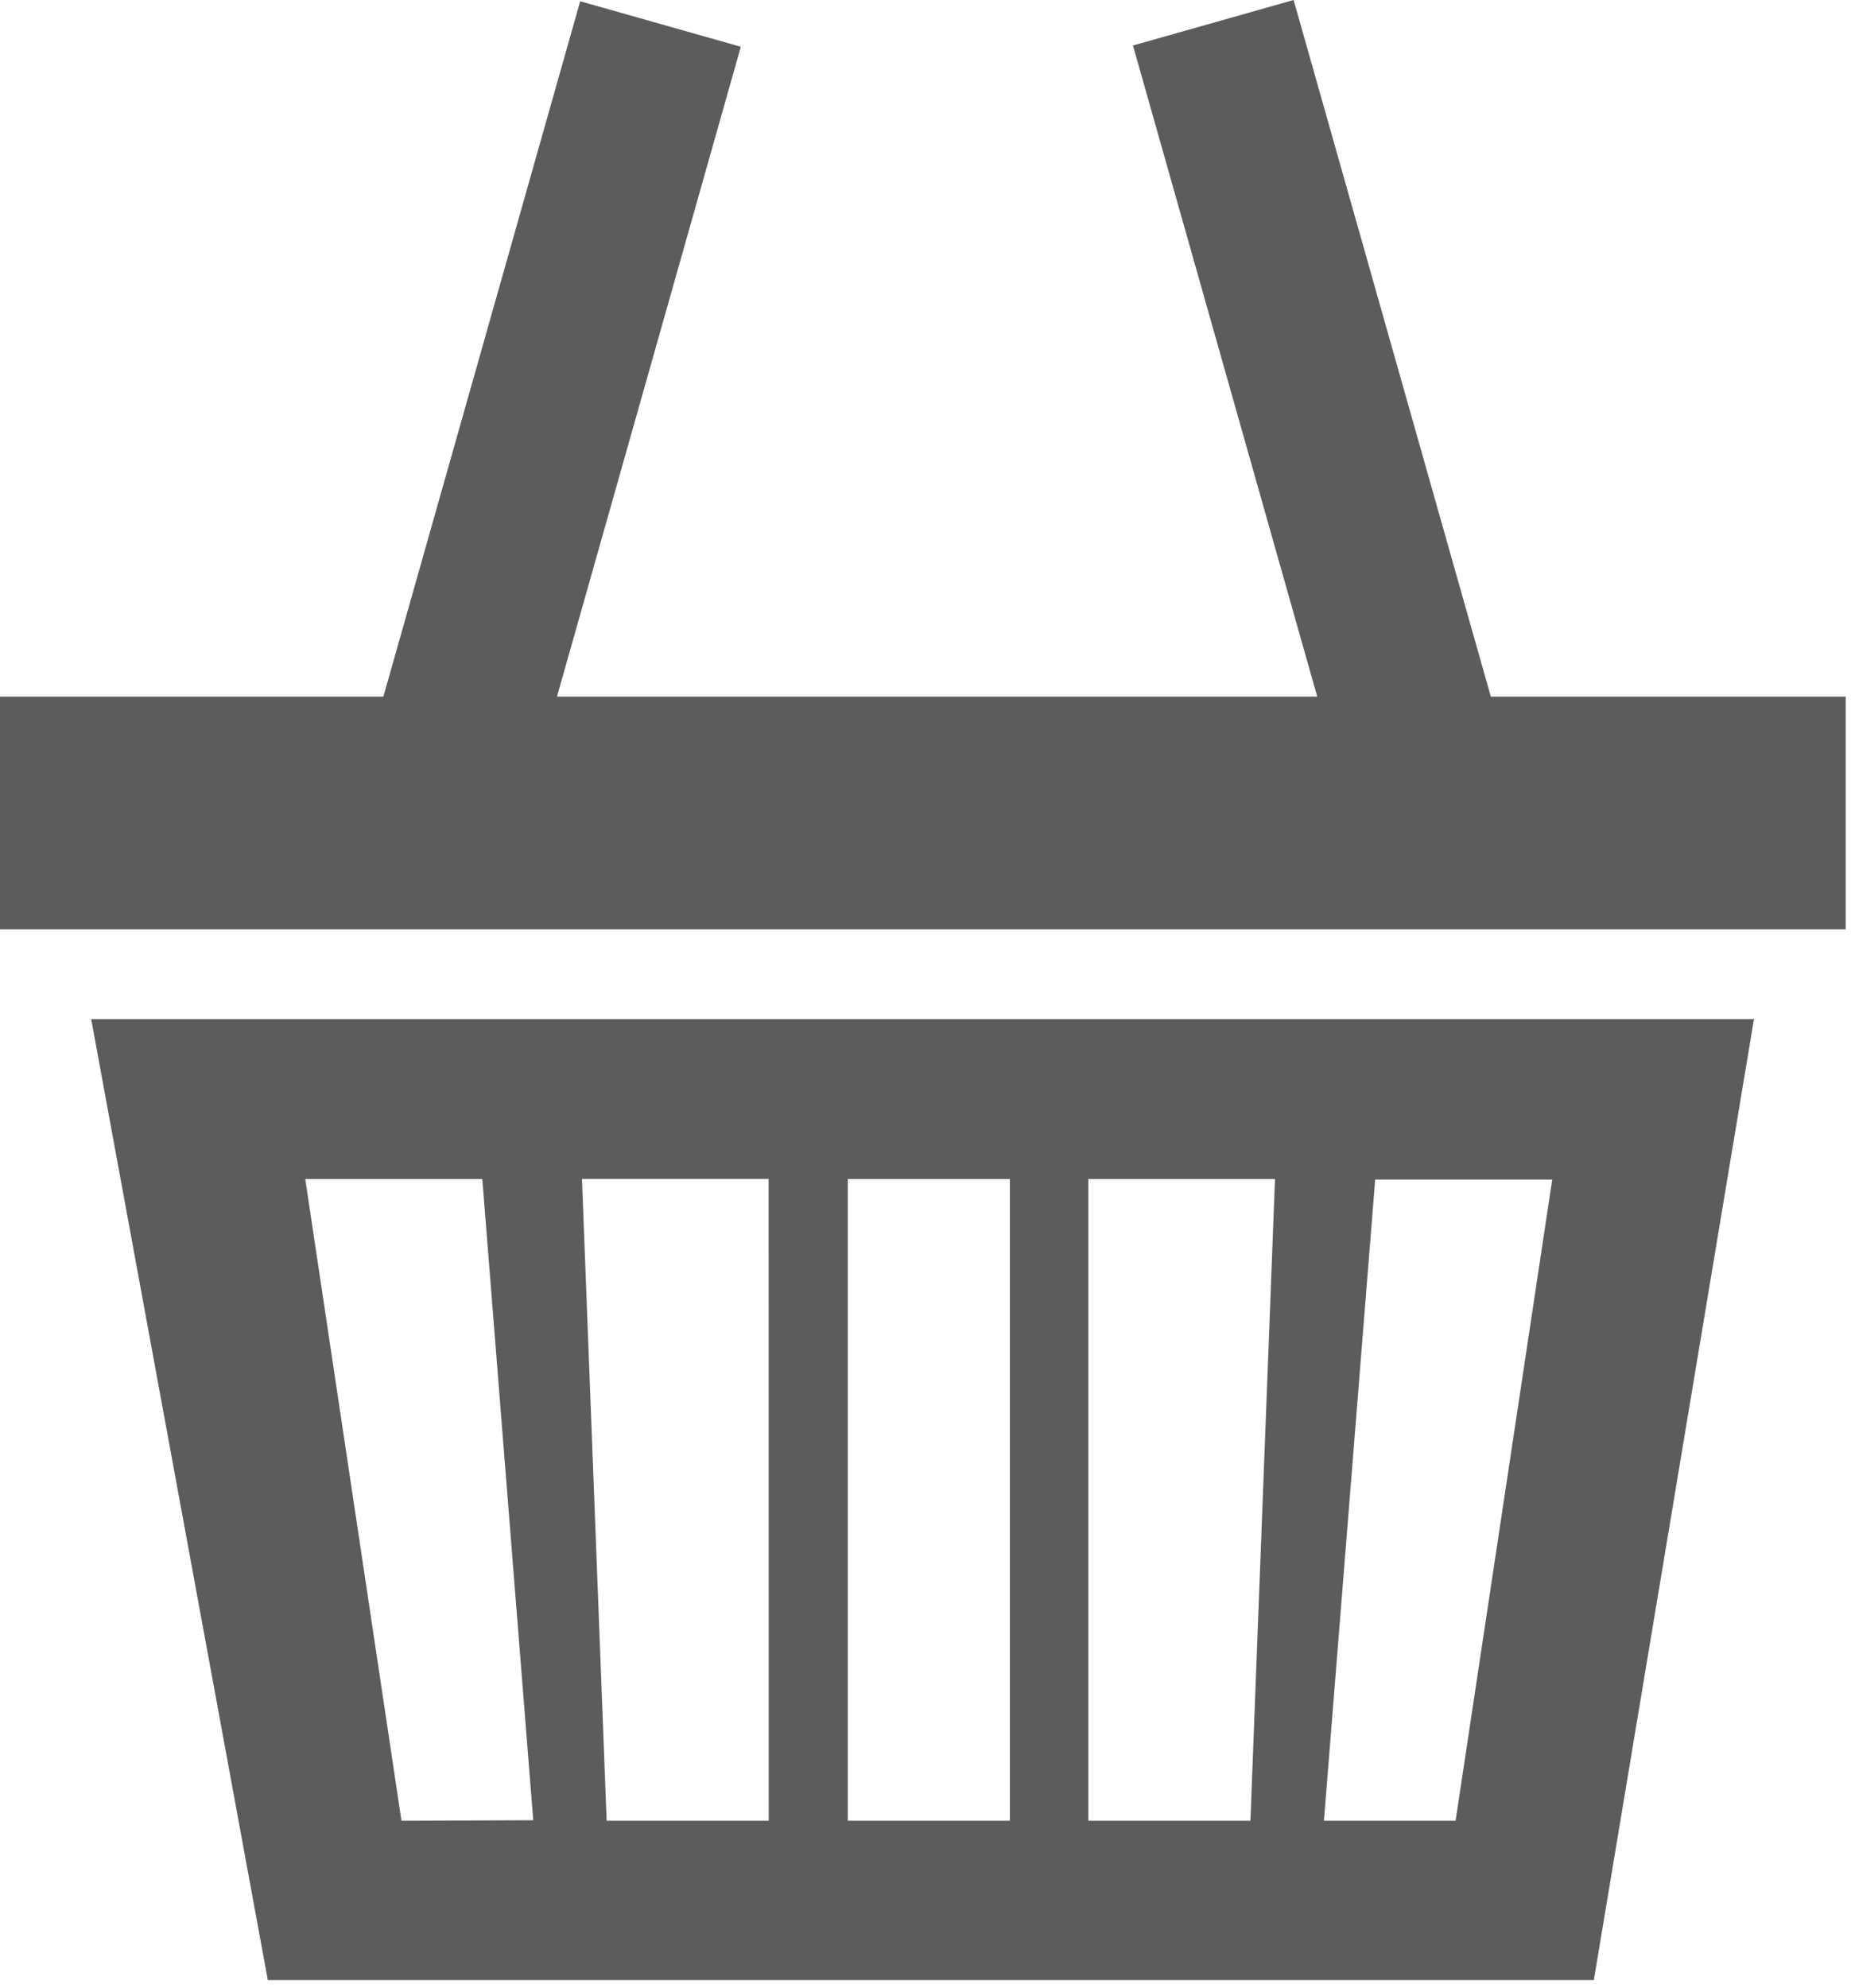 <svg width="177" height="190" viewBox="0 0 177 190" fill="none" xmlns="http://www.w3.org/2000/svg">
<g clip-path="url(#clip0_103_2)">
<path d="M176.49 66.59H142.56L123.7 0L108.34 4.35L125.96 66.59H53.26L70.84 4.47L55.48 0.12L36.66 66.59H0V88.83H176.49V66.59Z" fill="#5C5C5C"/>
<path d="M167.72 97.42H8.72L25.61 189.27H152.41L167.72 97.42ZM38.39 174.04L29.19 112.7H46.12L50.99 173.99L38.39 174.04ZM73.51 174.04H58.01L55.65 112.69H73.5L73.51 174.04ZM96.57 174.04H81.07V112.7H96.57V174.04ZM119.57 174.04H104.07V112.7H121.92L119.57 174.04ZM139.19 174.04H126.6L131.5 112.75H148.43L139.19 174.04Z" fill="#5C5C5C"/>
</g>
<defs>
<clipPath id="clip0_103_2">
<rect width="176.49" height="189.27" fill="white"/>
</clipPath>
</defs>
</svg>
